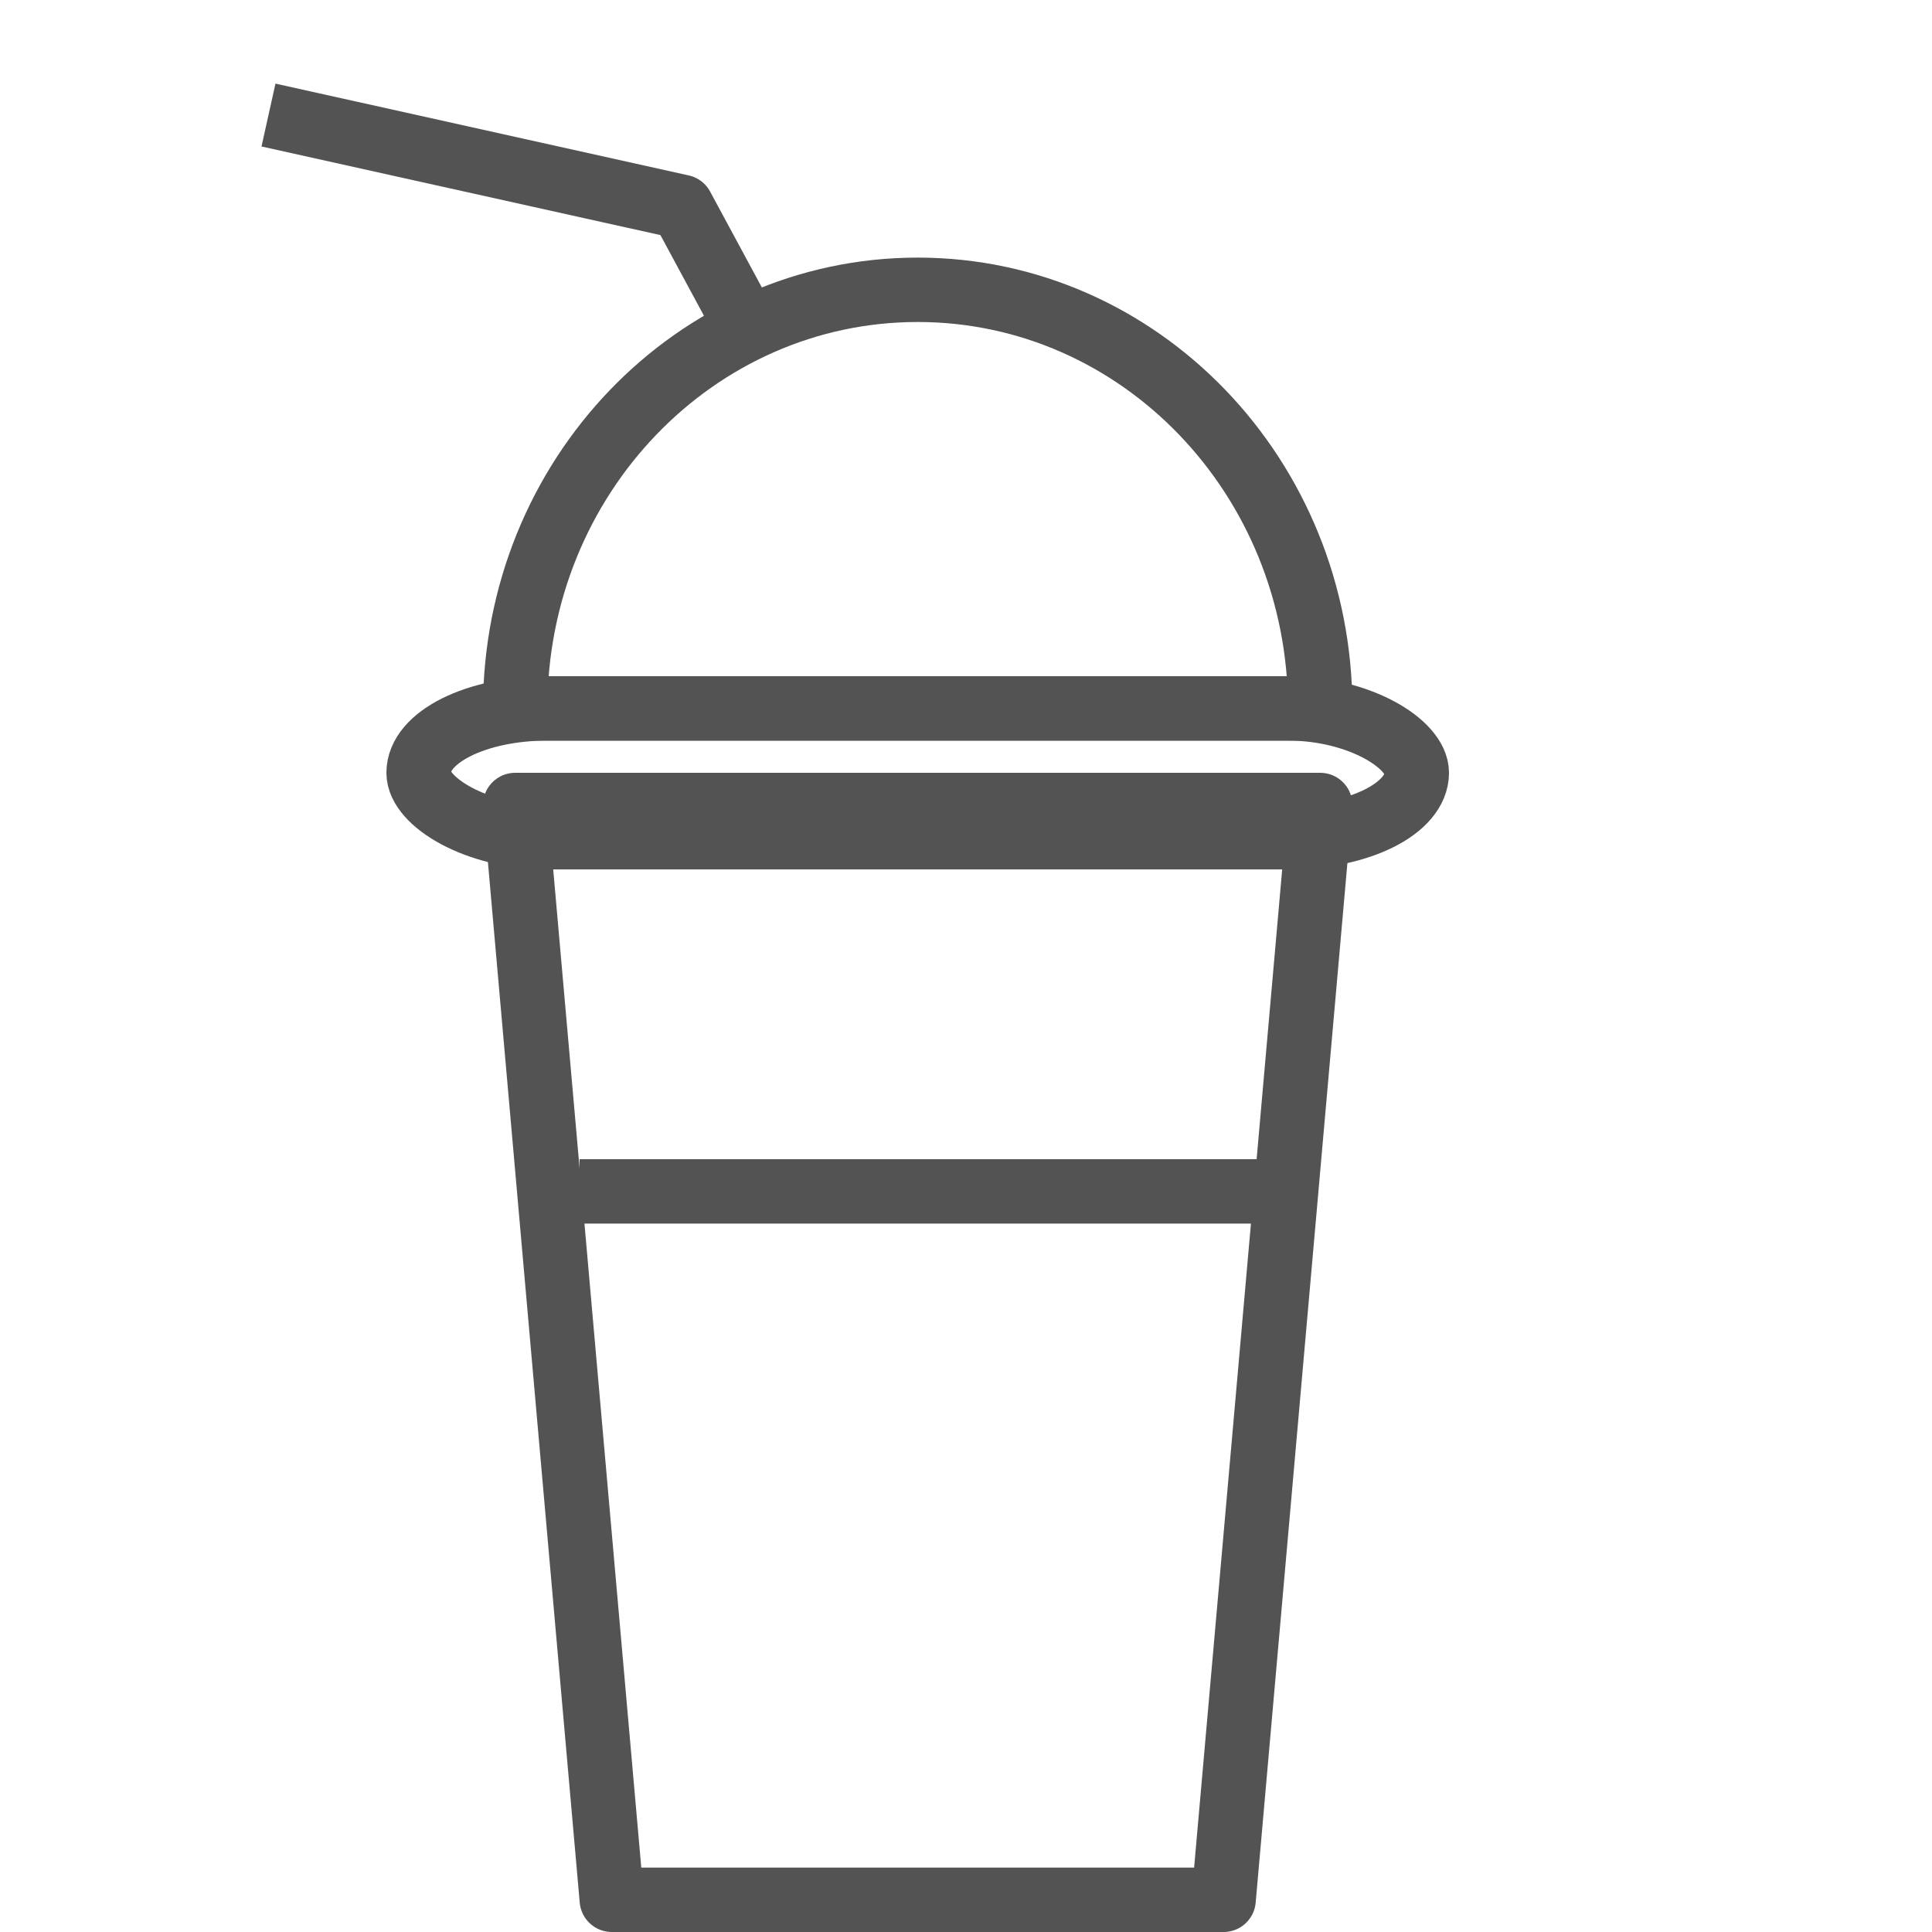 <?xml version="1.0" encoding="UTF-8" standalone="no"?>
<svg width="60px" height="60px" viewBox="0 0 60 60" version="1.1" xmlns="http://www.w3.org/2000/svg" xmlns:xlink="http://www.w3.org/1999/xlink" xmlns:sketch="http://www.bohemiancoding.com/sketch/ns">
    <!-- Generator: Sketch 3.2.2 (9983) - http://www.bohemiancoding.com/sketch -->
    <title>Shake</title>
    <desc>Created with Sketch.</desc>
    <defs></defs>
    <g id="stroked" stroke="none" stroke-width="1" fill="none" fill-rule="evenodd" sketch:type="MSPage">
        <g id="Kitchen" sketch:type="MSLayerGroup" transform="translate(-487, -1558)" stroke="#535353" stroke-width="2" stroke-linejoin="round">
            <g id="Shake" transform="translate(495, 1561)" sketch:type="MSShapeGroup">
                <path d="M33,19 C33,11.82 27.404,6 20.5,6 C13.596,6 8,11.82 8,19 L33,19 Z" id="Oval-781" stroke-linecap="round"></path>
                <path d="M8,22 L33,22 L30,56 L11,56 L8,22 Z" id="Rectangle-912" stroke-linecap="round"></path>
                <rect id="Rectangle-913" stroke-linecap="round" x="5" y="19" width="31" height="4" rx="4"></rect>
                <path d="M11,34 L30.026,34" id="Line" stroke-linecap="square"></path>
                <path d="M15.133,7.056 L13.173,3.424 L0.338,0.573" id="Path-1818"></path>
            </g>
        </g>
    </g>
</svg>